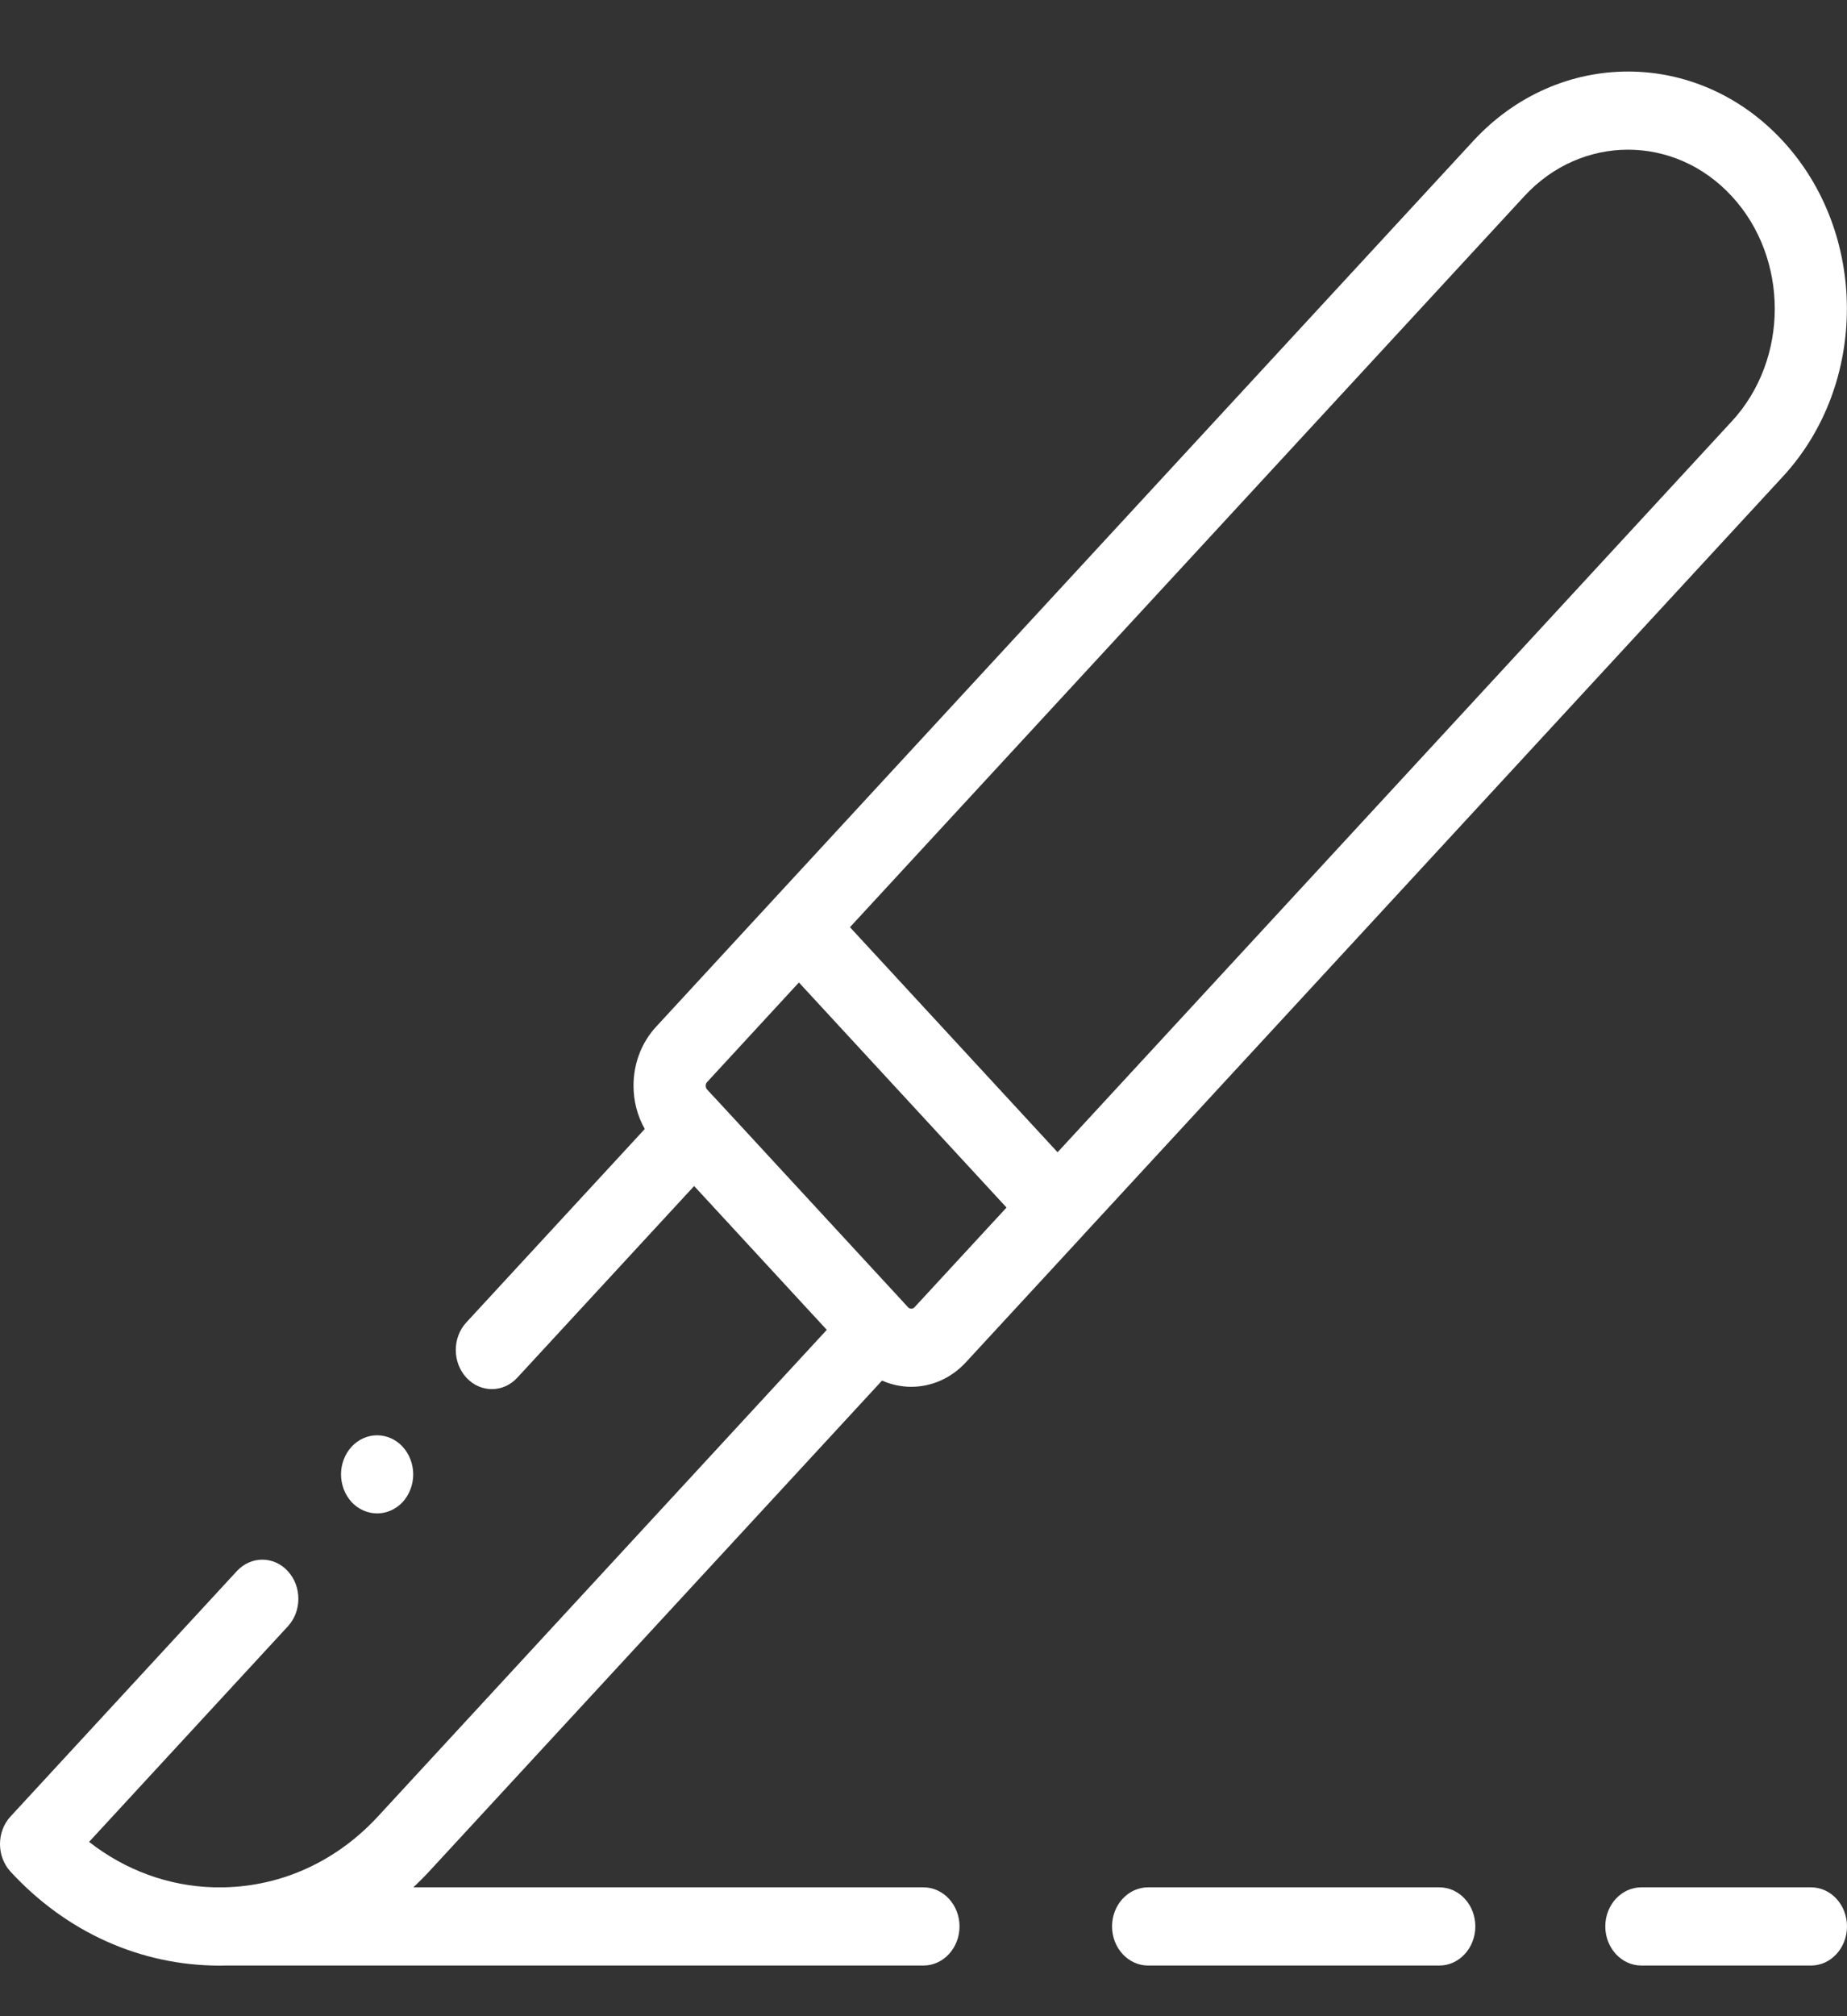 <svg width="22" height="24" viewBox="0 0 22 24" fill="none" xmlns="http://www.w3.org/2000/svg">
<rect x="0" y="0" width="22" height="24" fill="#333333" stroke="none"/>
<path d="M12.901 14.703L21.236 5.673C22.253 4.572 22.253 2.779 21.236 1.678C20.219 0.576 18.565 0.576 17.548 1.678L9.212 10.708V10.708C9.212 10.708 9.212 10.708 9.212 10.708L7.815 12.222C7.642 12.409 7.546 12.659 7.546 12.924C7.546 13.109 7.593 13.285 7.68 13.439L5.555 15.741C5.387 15.922 5.387 16.217 5.555 16.399C5.723 16.581 5.995 16.581 6.162 16.399L8.268 14.118L9.848 15.83L4.502 21.622C4.011 22.154 3.362 22.451 2.67 22.466H2.551C2.009 22.452 1.494 22.263 1.061 21.925L3.428 19.36C3.596 19.179 3.596 18.884 3.428 18.702C3.261 18.52 2.989 18.52 2.821 18.702L0.126 21.622C-0.042 21.803 -0.042 22.098 0.126 22.28C0.791 23.001 1.676 23.398 2.618 23.398C2.635 23.398 2.653 23.397 2.67 23.397H10.999C11.236 23.397 11.429 23.189 11.429 22.931C11.429 22.674 11.236 22.466 10.999 22.466H4.924C4.987 22.406 5.049 22.345 5.109 22.28L10.506 16.434C10.617 16.483 10.736 16.508 10.854 16.508C11.089 16.508 11.324 16.411 11.503 16.218L12.901 14.704C12.901 14.704 12.901 14.704 12.901 14.703C12.901 14.704 12.901 14.704 12.901 14.703ZM18.156 2.336C18.837 1.597 19.947 1.597 20.628 2.336C21.31 3.075 21.31 4.277 20.628 5.015L12.597 13.716L10.124 11.037L18.156 2.336ZM10.895 15.559C10.873 15.584 10.836 15.584 10.814 15.559L10.761 15.502C10.761 15.502 10.76 15.501 10.76 15.5L8.572 13.13C8.572 13.13 8.571 13.13 8.571 13.129L8.422 12.969C8.411 12.956 8.406 12.942 8.406 12.924C8.406 12.907 8.411 12.892 8.423 12.88L9.516 11.695L11.989 14.374L10.895 15.559Z" fill="white"/>
<path d="M17.144 22.466H13.676C13.438 22.466 13.246 22.674 13.246 22.931C13.246 23.188 13.438 23.397 13.676 23.397H17.144C17.381 23.397 17.573 23.188 17.573 22.931C17.573 22.674 17.381 22.466 17.144 22.466Z" fill="white"/>
<path d="M21.571 22.466H19.551C19.314 22.466 19.121 22.674 19.121 22.931C19.121 23.188 19.314 23.397 19.551 23.397H21.571C21.808 23.397 22 23.188 22 22.931C22 22.674 21.808 22.466 21.571 22.466Z" fill="white"/>
<path d="M4.492 18.015C4.605 18.015 4.716 17.966 4.796 17.88C4.876 17.793 4.922 17.673 4.922 17.55C4.922 17.428 4.876 17.308 4.796 17.221C4.716 17.134 4.605 17.085 4.492 17.085C4.379 17.085 4.268 17.134 4.188 17.221C4.108 17.308 4.062 17.427 4.062 17.55C4.062 17.673 4.108 17.793 4.188 17.88C4.268 17.966 4.379 18.015 4.492 18.015Z" fill="white"/>
</svg>

